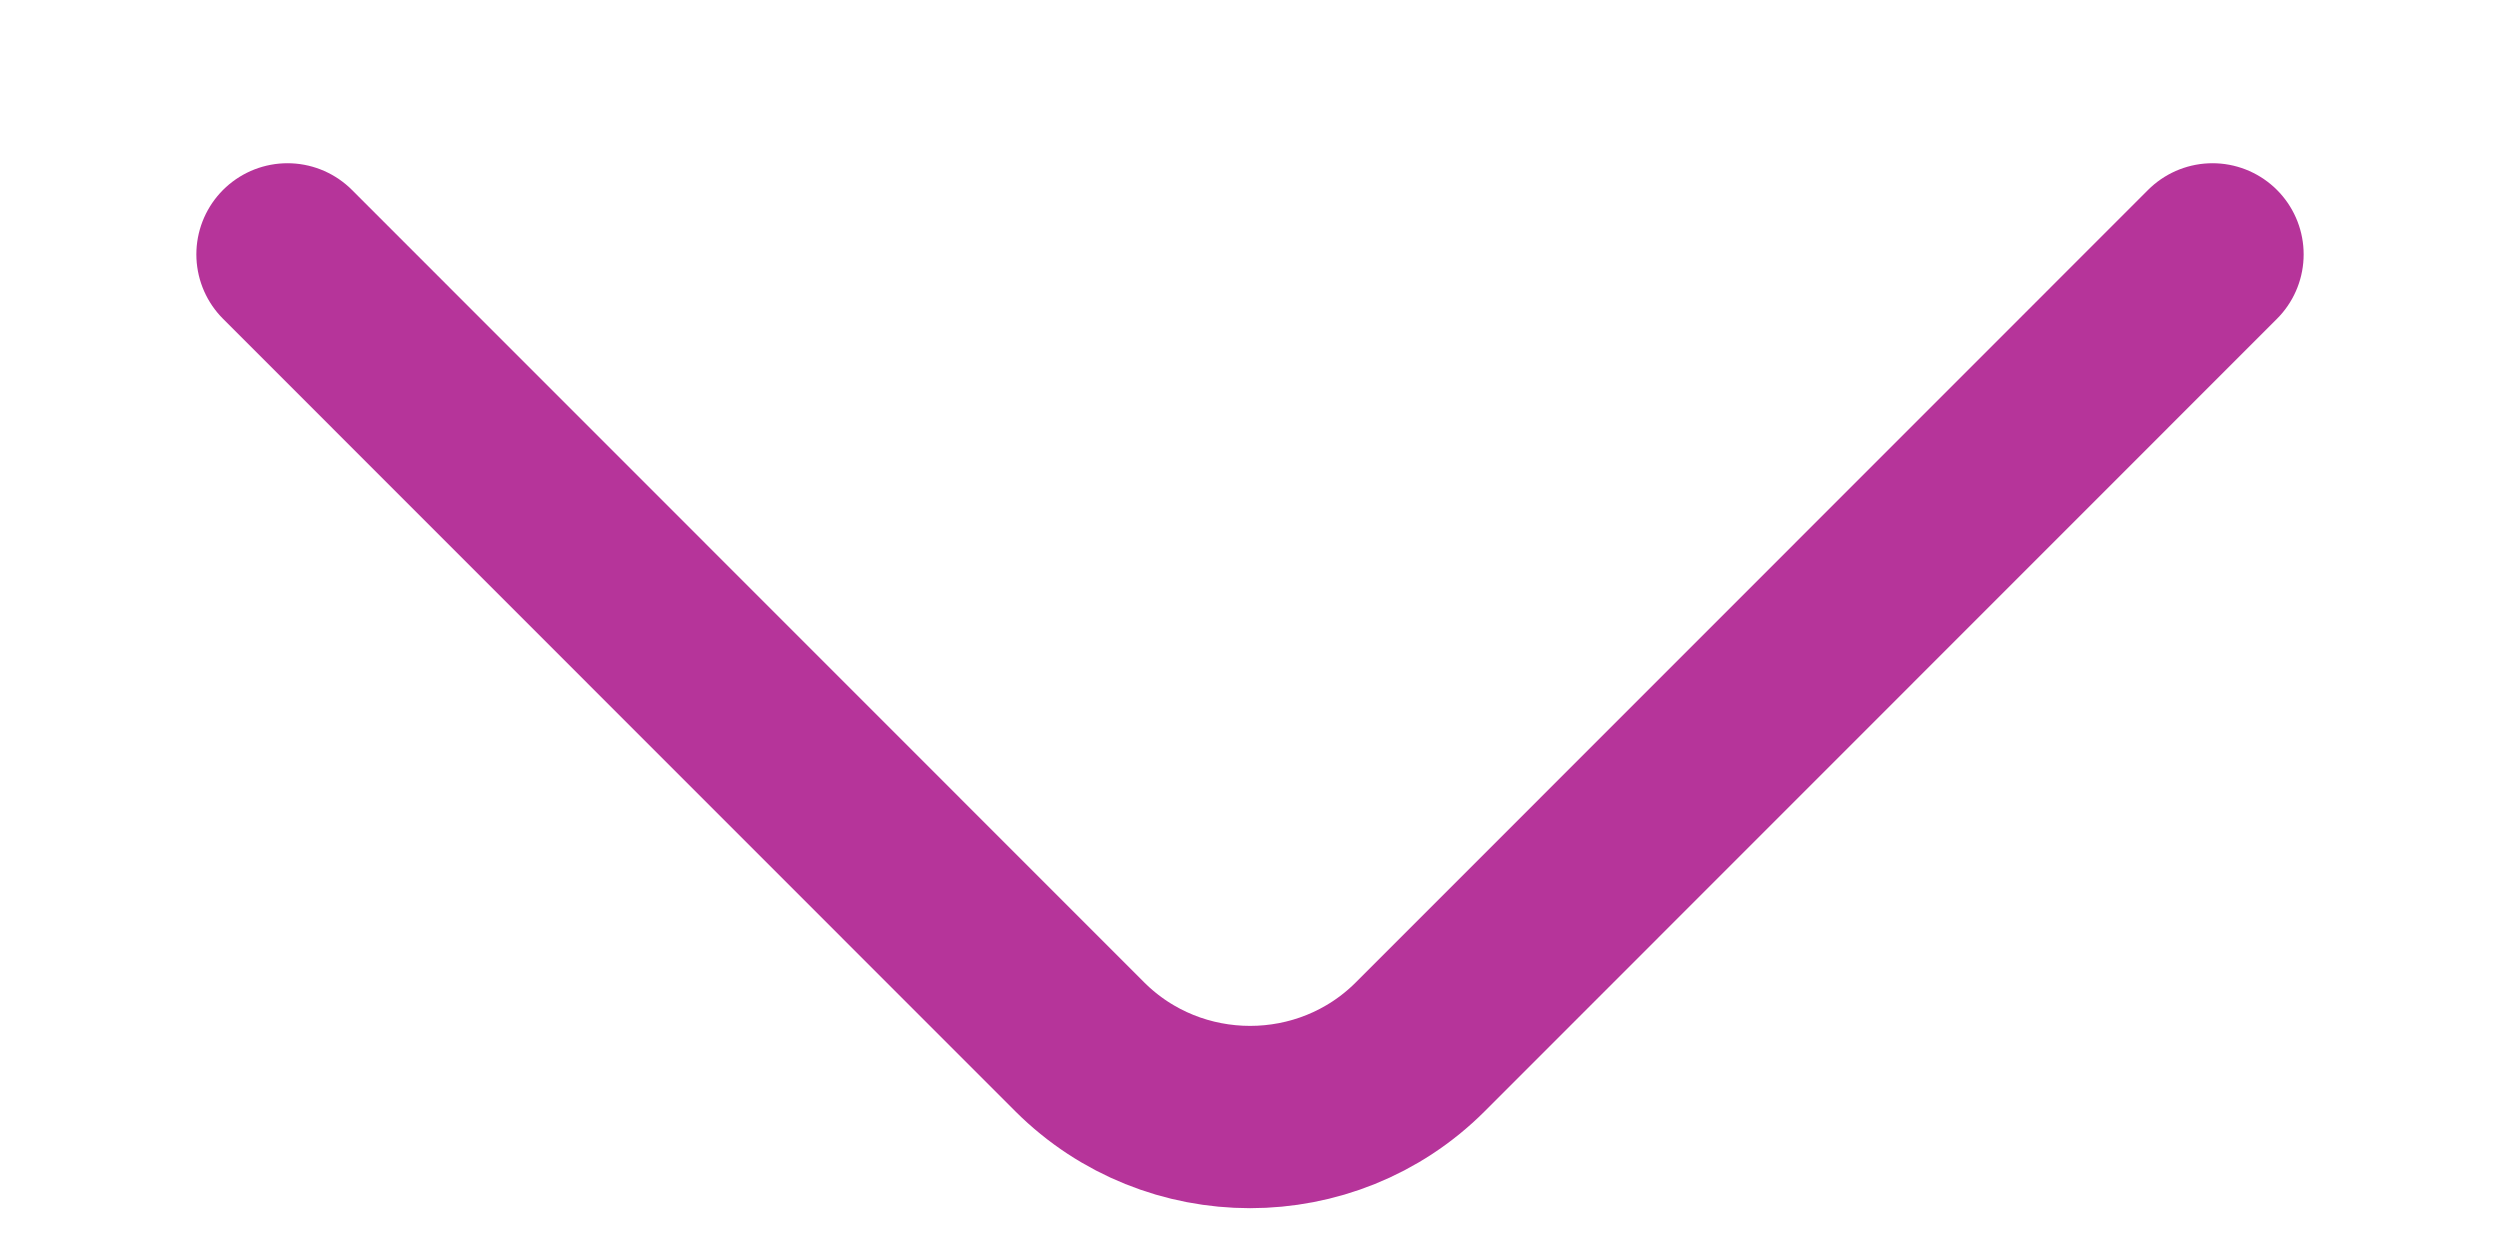 <?xml version="1.0" encoding="UTF-8" standalone="no"?><svg width='12' height='6' viewBox='0 0 12 6' fill='none' xmlns='http://www.w3.org/2000/svg'>
<path d='M10.62 1.221L6.817 5.025C6.368 5.474 5.633 5.474 5.183 5.025L1.38 1.221' stroke='#B6349A' stroke-width='0.875' stroke-miterlimit='10' stroke-linecap='round' stroke-linejoin='round'/>
</svg>
